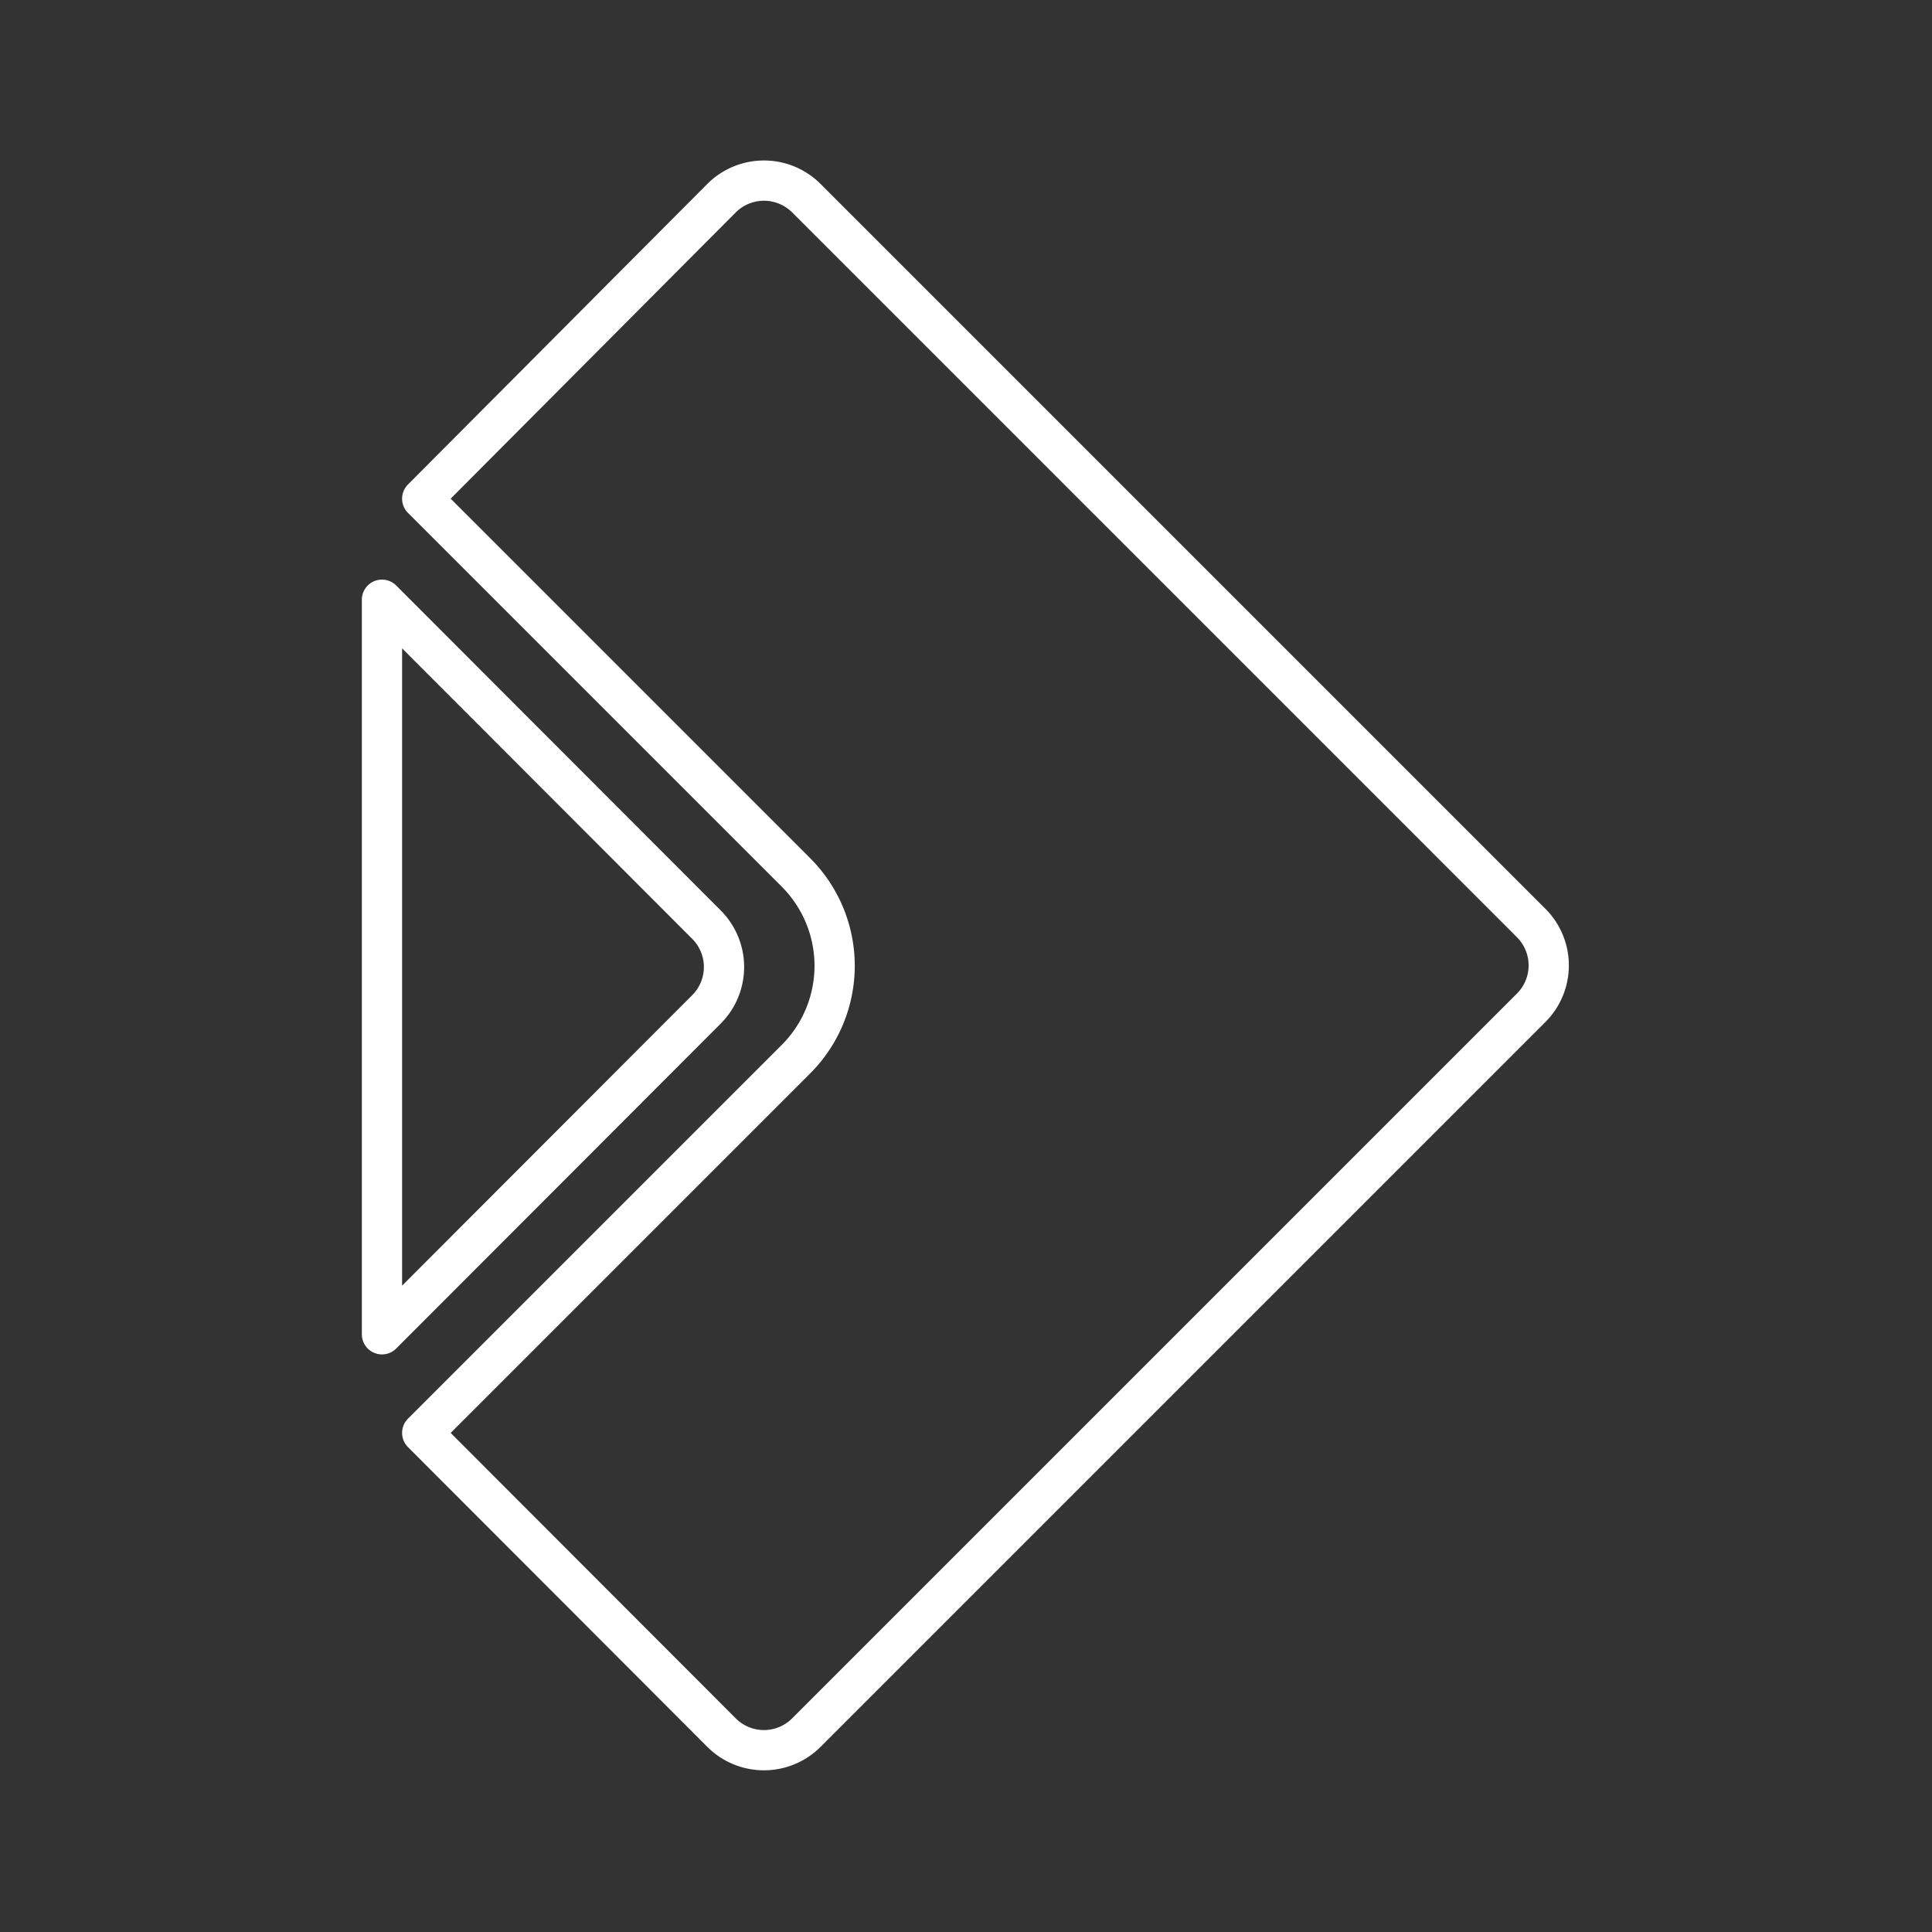 <svg id="Layer_2" data-name="Layer 2" xmlns="http://www.w3.org/2000/svg" viewBox="0 0 48 48"><rect x="0" y="0" width="48" height="48" fill="#333333" stroke="none"/><defs><style>.cls-1{fill:none;stroke:#fff;stroke-linecap:round;stroke-linejoin:round;fill-rule:evenodd;}</style></defs><path class="cls-1" d="M10.49,12.39l9.29,9.29a3.28,3.28,0,0,1,0,4.63l0,0-9.29,9.29,7.43,7.44a1.49,1.49,0,0,0,2.12,0h0l18-18a1.49,1.49,0,0,0,0-2.11h0l-18-18a1.49,1.49,0,0,0-2.12,0h0Z"/><path class="cls-1" d="M9.49,33.15l8.06-8.07a1.49,1.49,0,0,0,0-2.11h0L9.49,14.9Z"/></svg>